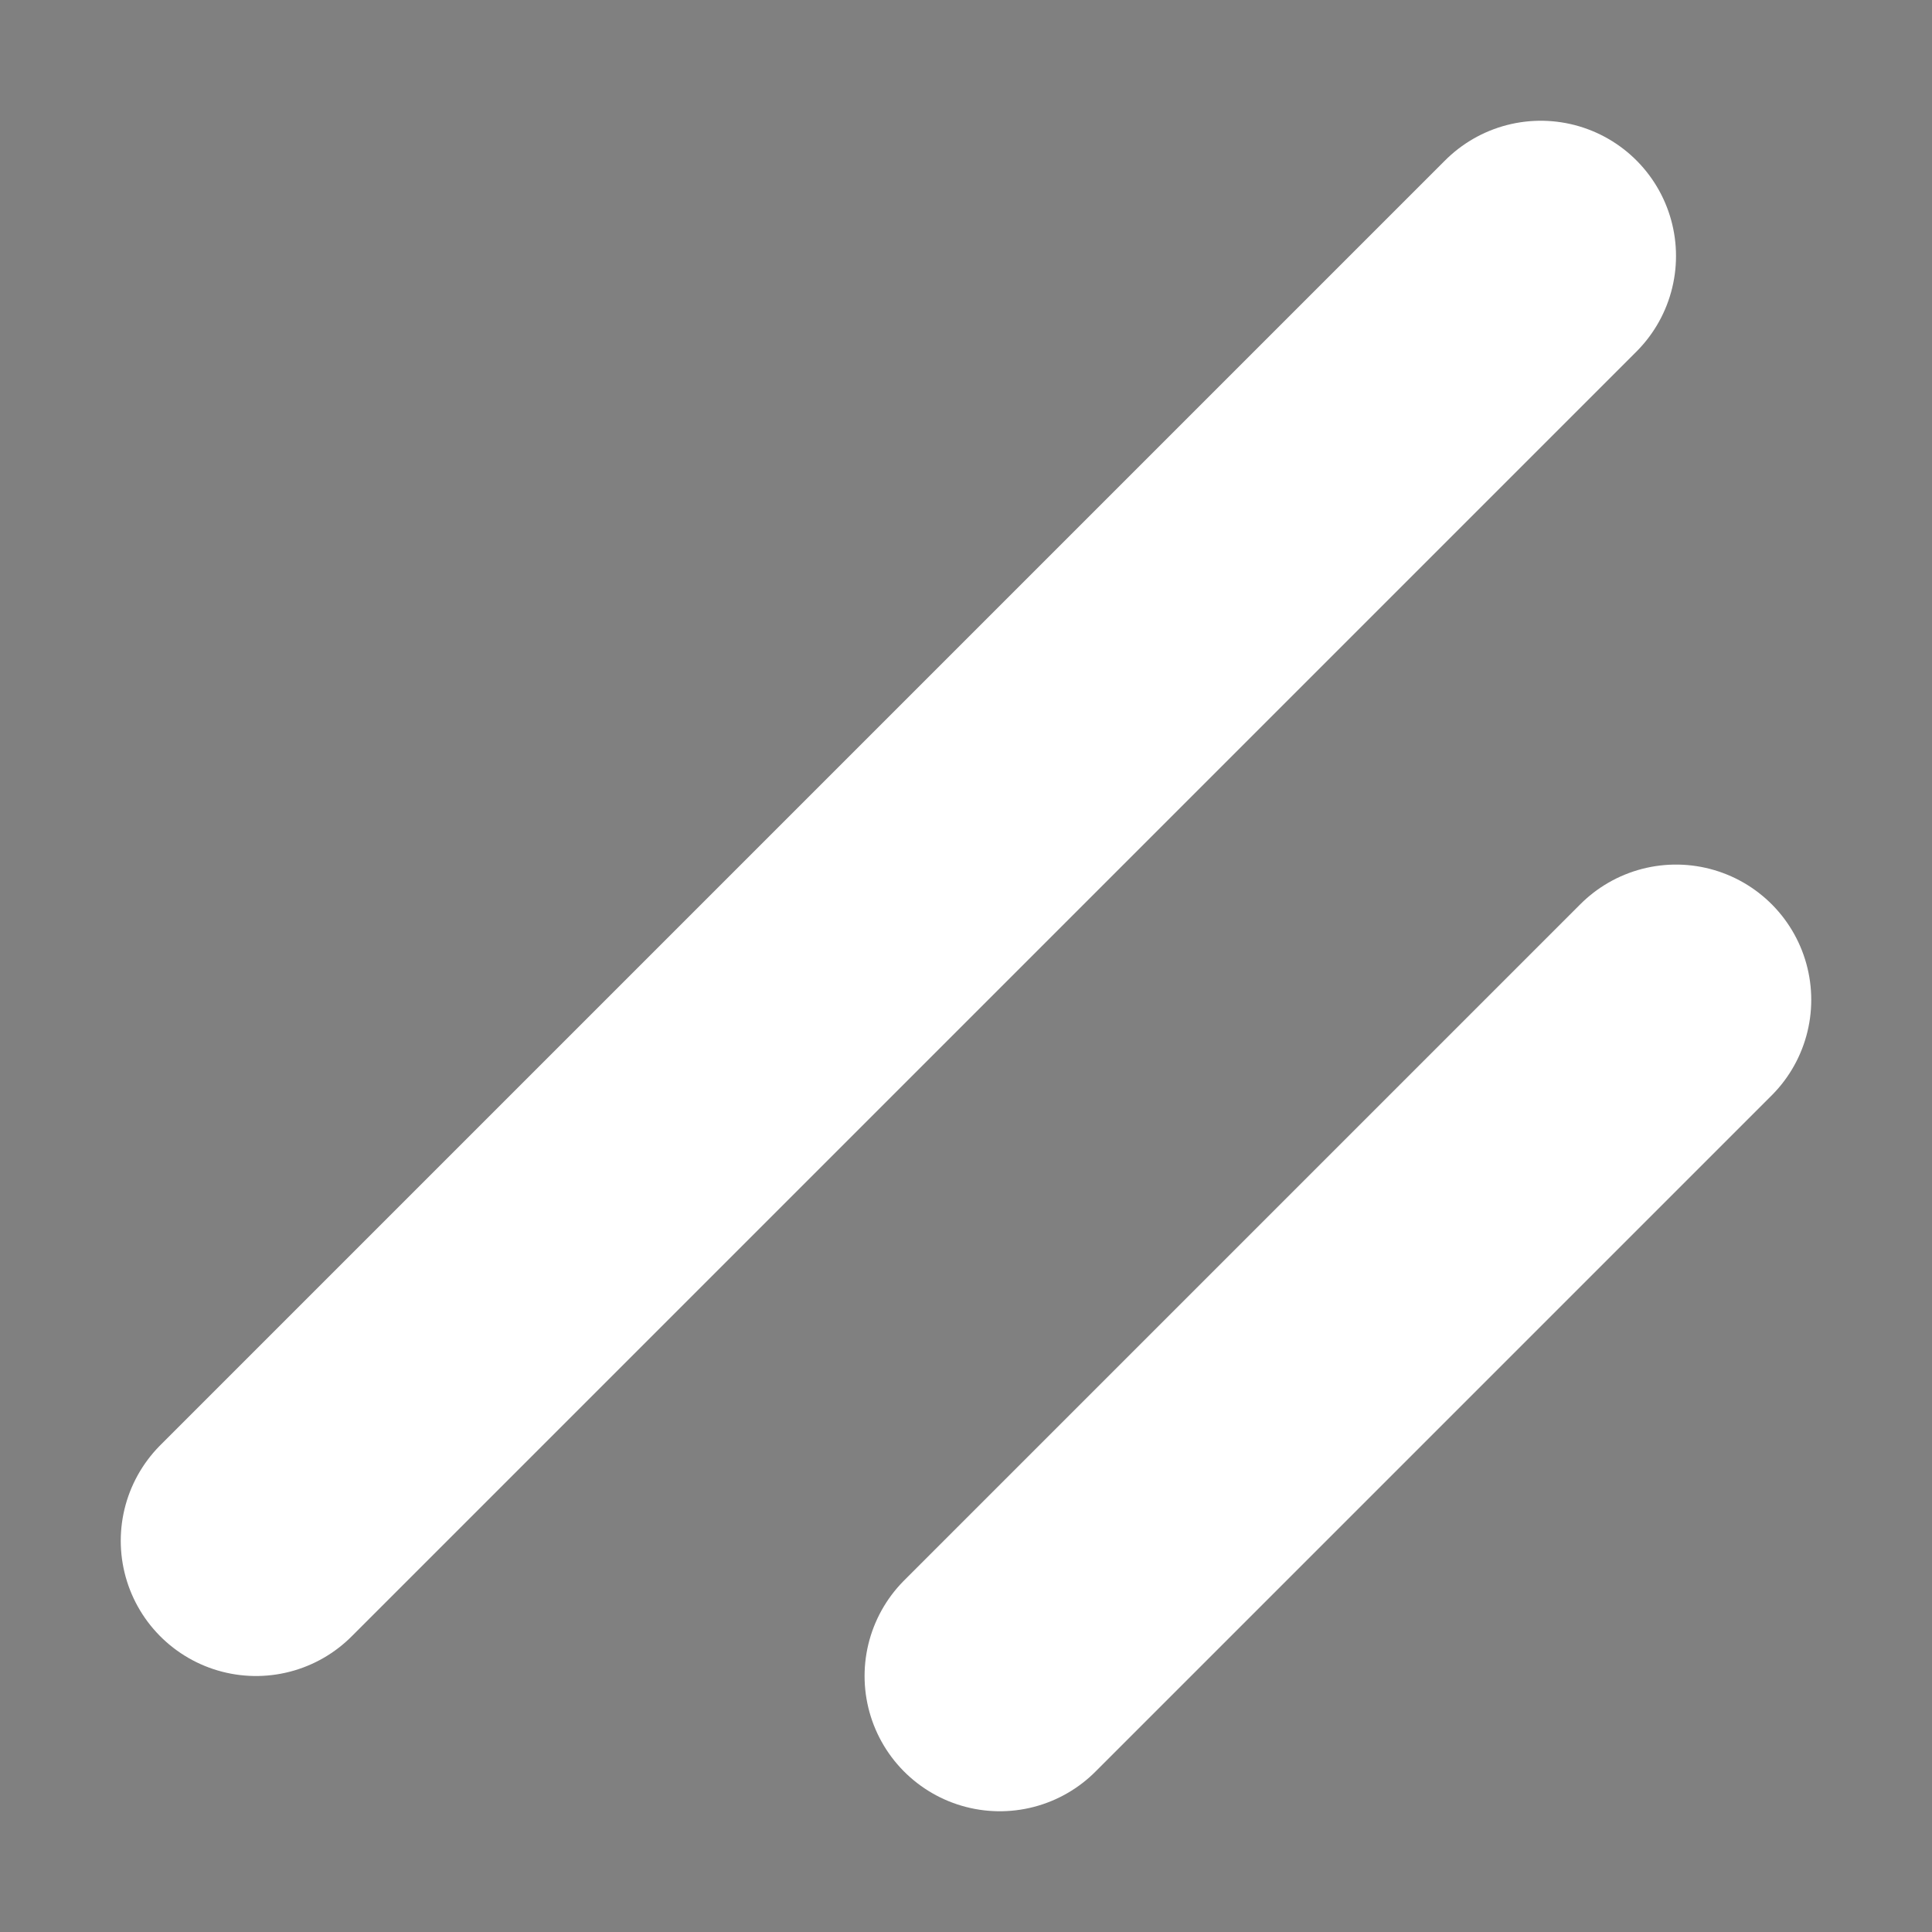 <svg xmlns="http://www.w3.org/2000/svg" width="32" height="32" viewBox="0 0 32 32"><rect x="0" y="0" width="32" height="32" fill="#808080" stroke="none"/><path stroke="#fff" stroke-linecap="round" stroke-width="4.48" d="m27.76 16.56l-11.2 11.2m8.96-23.52L4.24 25.52"/></svg>
